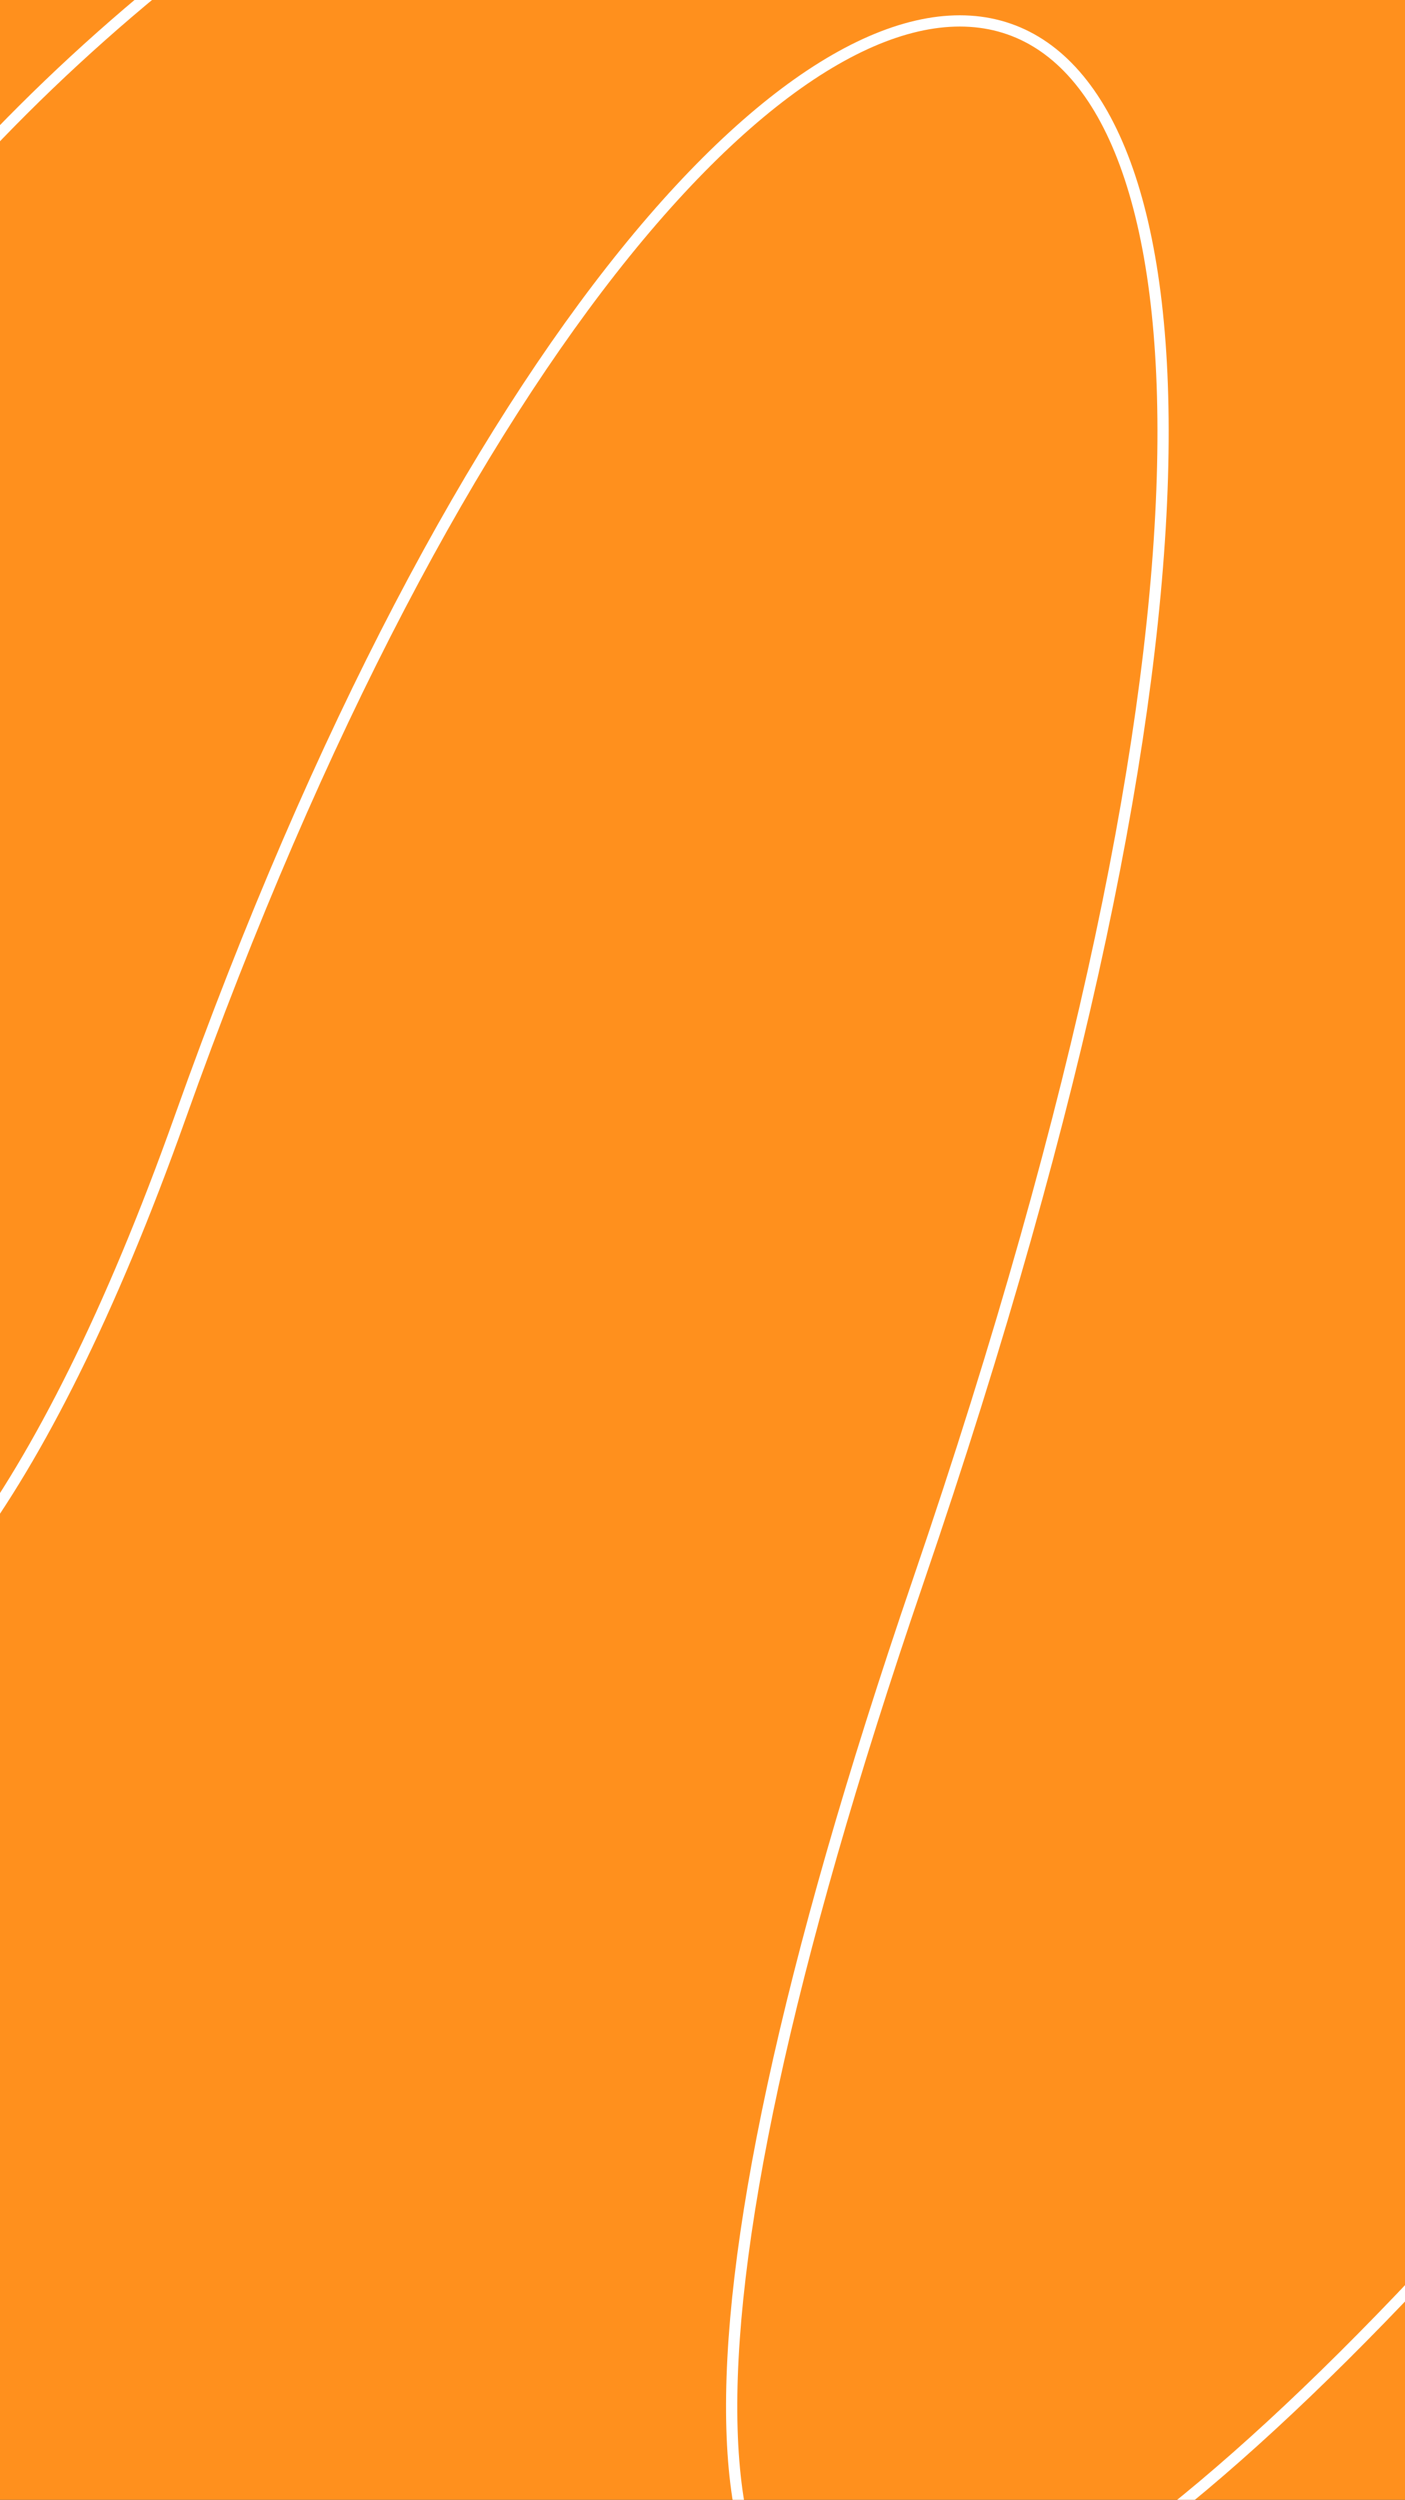 <svg width="375" height="667" viewBox="0 0 375 667" fill="none" xmlns="http://www.w3.org/2000/svg">
<rect x="0" y="0" width="375" height="667" fill="#333333" stroke="none"/>
<g clip-path="url(#clip0_3_891)">
<rect width="375" height="667" fill="#FF901D"/>
<path d="M571.784 357.698C283 788 102.589 838.372 245.003 422.043C423.021 -98.368 197.374 -121.11 48.051 298.227C-101.271 717.564 -285 184 109 -50" stroke="white" stroke-width="3"/>
</g>
<defs>
<clipPath id="clip0_3_891">
<rect width="375" height="667" fill="white"/>
</clipPath>
</defs>
</svg>
